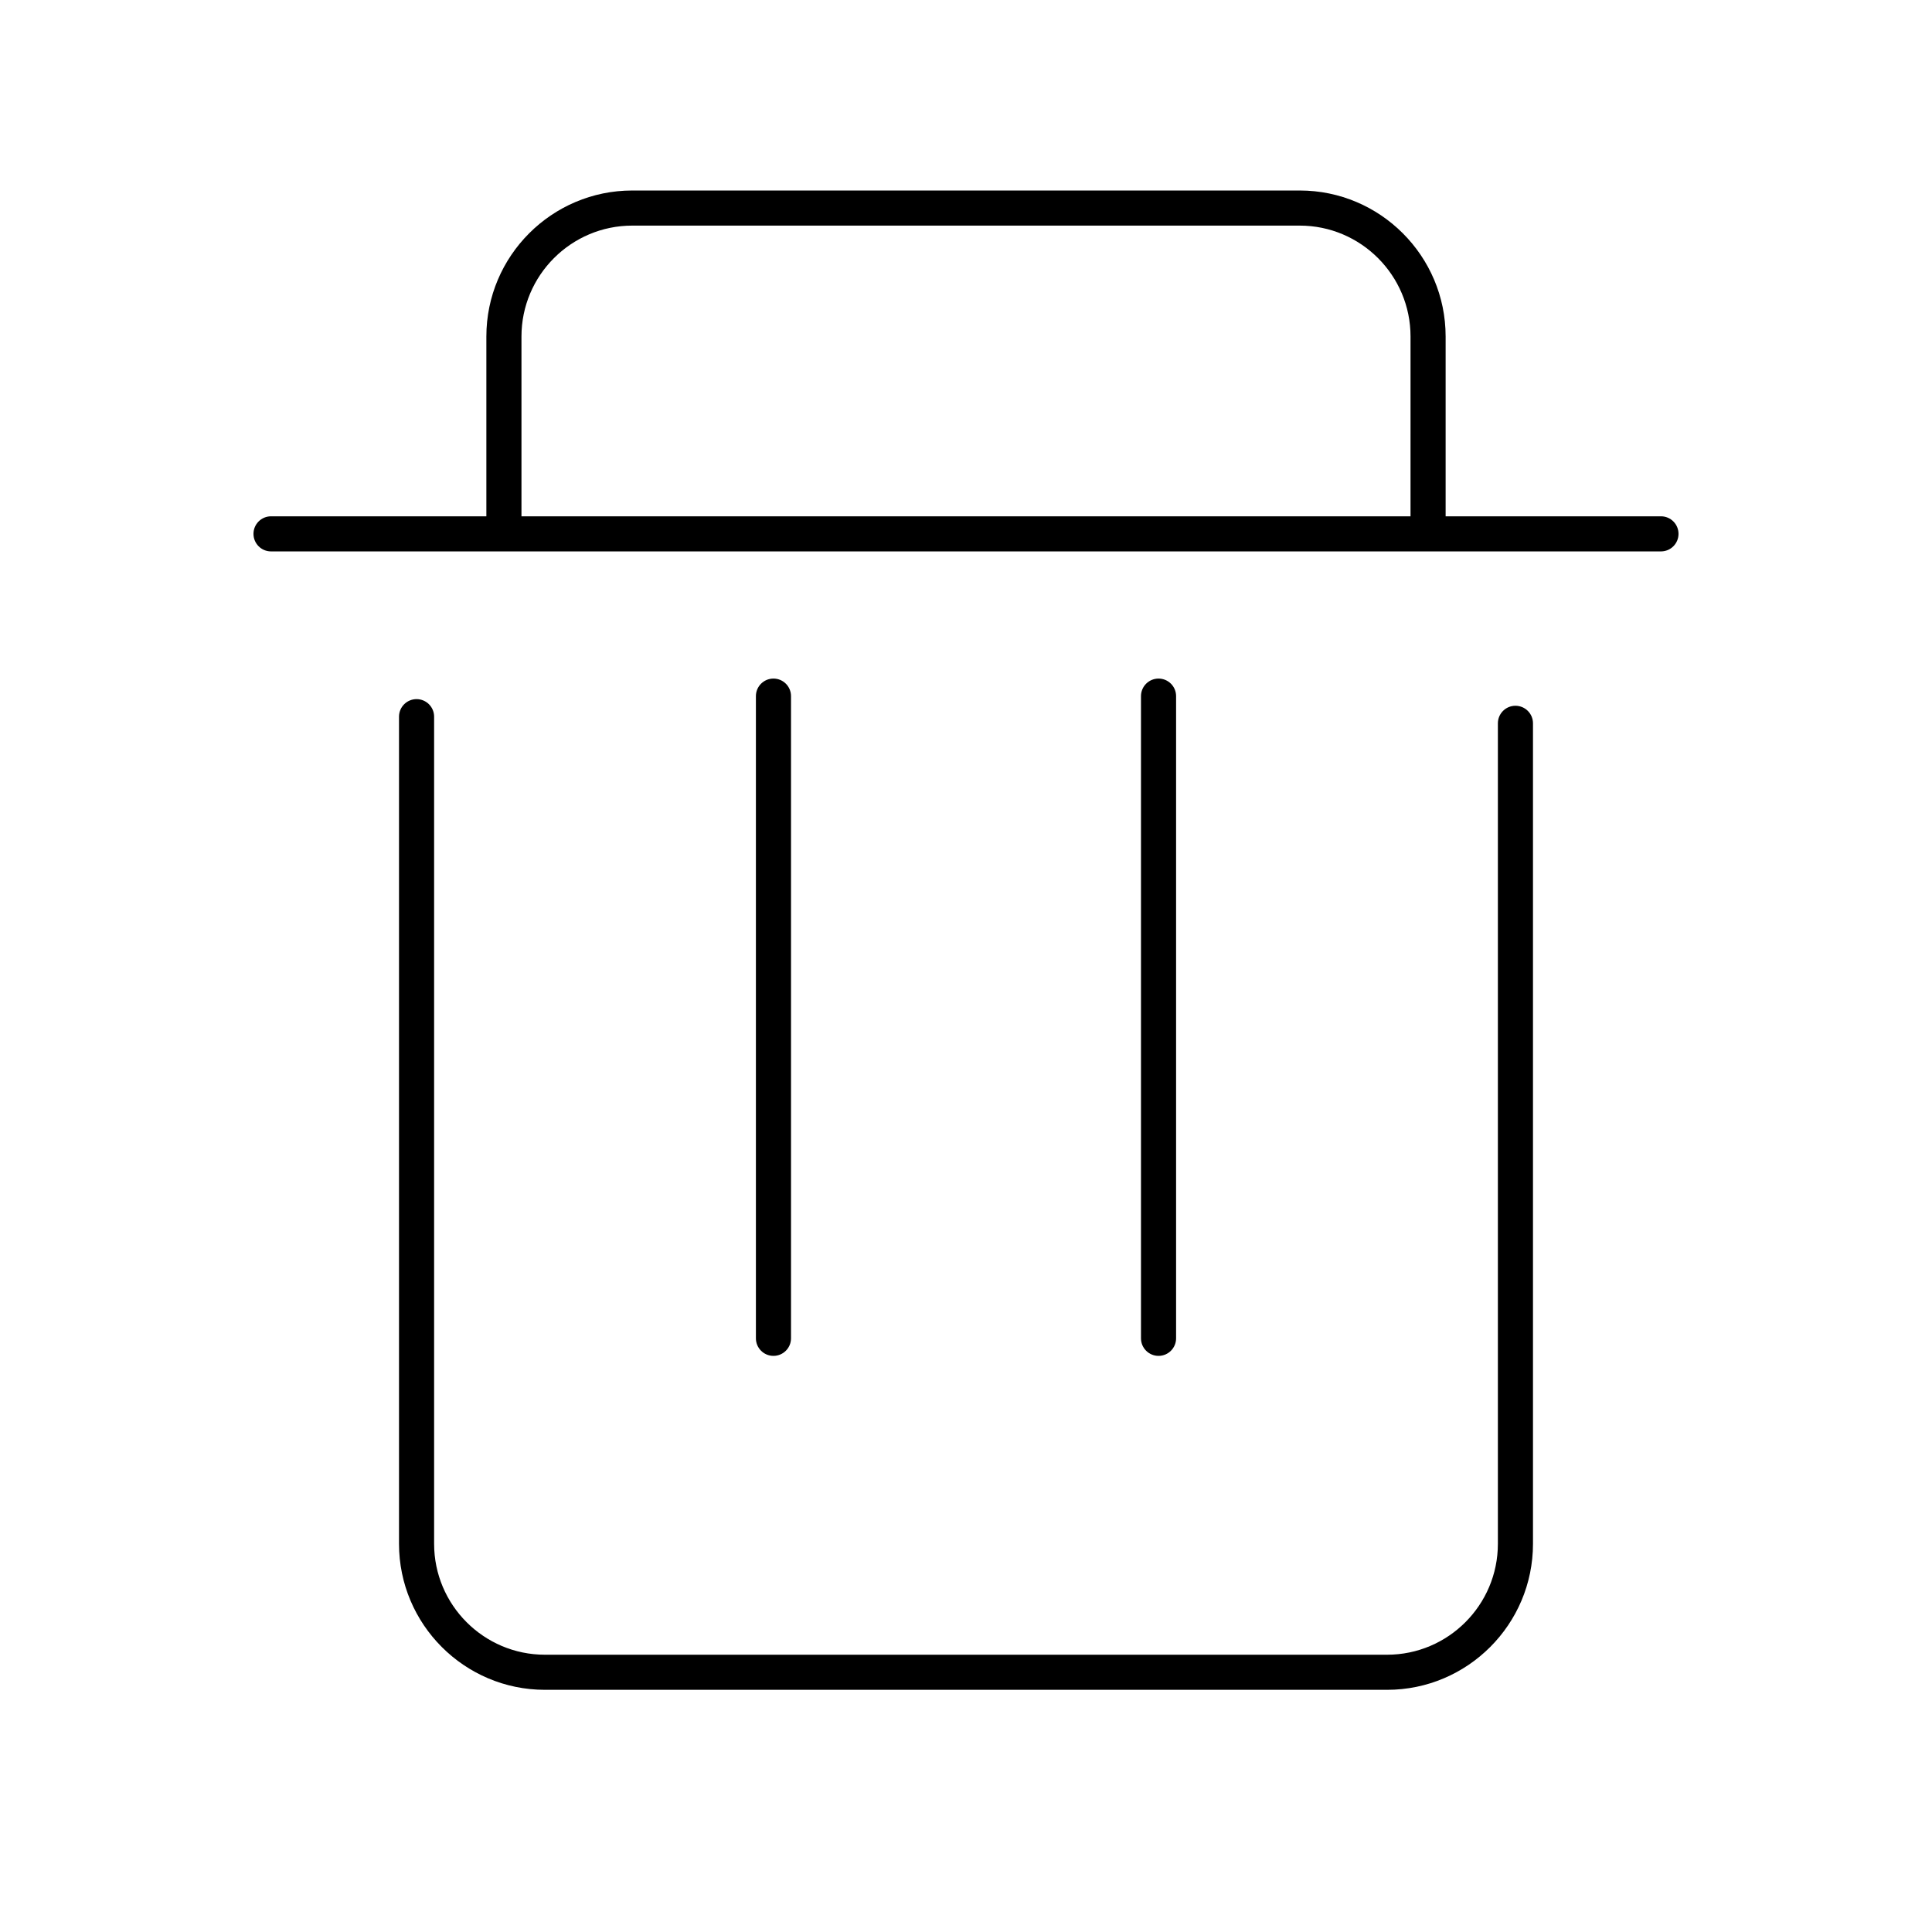 <?xml version="1.0" standalone="no"?><!DOCTYPE svg PUBLIC "-//W3C//DTD SVG 1.1//EN" "http://www.w3.org/Graphics/SVG/1.1/DTD/svg11.dtd"><svg t="1536655484239" class="icon" style="" viewBox="0 0 1024 1024" version="1.1" xmlns="http://www.w3.org/2000/svg" p-id="6942" xmlns:xlink="http://www.w3.org/1999/xlink" width="200" height="200"><defs><style type="text/css"></style></defs><path d="M614.05 718.643c-5.138 0-9.304-4.166-9.304-9.304L604.746 368.96c0-5.138 4.166-9.303 9.304-9.303 5.137 0 9.303 4.165 9.303 9.303l0 340.378C623.353 714.476 619.187 718.643 614.05 718.643z" p-id="6943"></path><path d="M409.949 718.643c-5.138 0-9.303-4.166-9.303-9.304L400.646 368.96c0-5.138 4.165-9.303 9.303-9.303s9.303 4.165 9.303 9.303l0 340.378C419.252 714.476 415.087 718.643 409.949 718.643z" p-id="6944"></path><path d="M735.173 895.642 288.825 895.642c-42.645 0-77.34-34.713-77.34-77.381L211.484 379.853c0-5.138 4.165-9.303 9.303-9.303 5.138 0 9.303 4.165 9.303 9.303l0 438.407c0 32.409 26.349 58.777 58.735 58.777l446.349 0c32.388 0 58.736-26.368 58.736-58.777L793.909 383.373c0-5.138 4.166-9.303 9.303-9.303s9.303 4.165 9.303 9.303l0 434.887C812.515 860.93 777.82 895.642 735.173 895.642z" p-id="6945"></path><path d="M880.347 292.259 143.653 292.259c-5.138 0-9.303-4.165-9.303-9.303s4.165-9.302 9.303-9.302l736.693 0c5.137 0 9.302 4.164 9.302 9.302S885.483 292.259 880.347 292.259z" p-id="6946"></path><path d="M267.086 290.992c-5.138 0-9.303-4.164-9.303-9.303L257.784 178.347c0-42.665 34.691-77.376 77.332-77.376l353.77 0c42.639 0 77.327 34.711 77.327 77.376l0 103.207c0 5.138-4.164 9.303-9.303 9.303-5.137 0-9.302-4.165-9.302-9.303L747.609 178.347c0-32.406-26.343-58.771-58.723-58.771L335.116 119.576c-32.383 0-58.728 26.364-58.728 58.771l0 103.343C276.389 286.829 272.225 290.992 267.086 290.992z" p-id="6947"></path></svg>